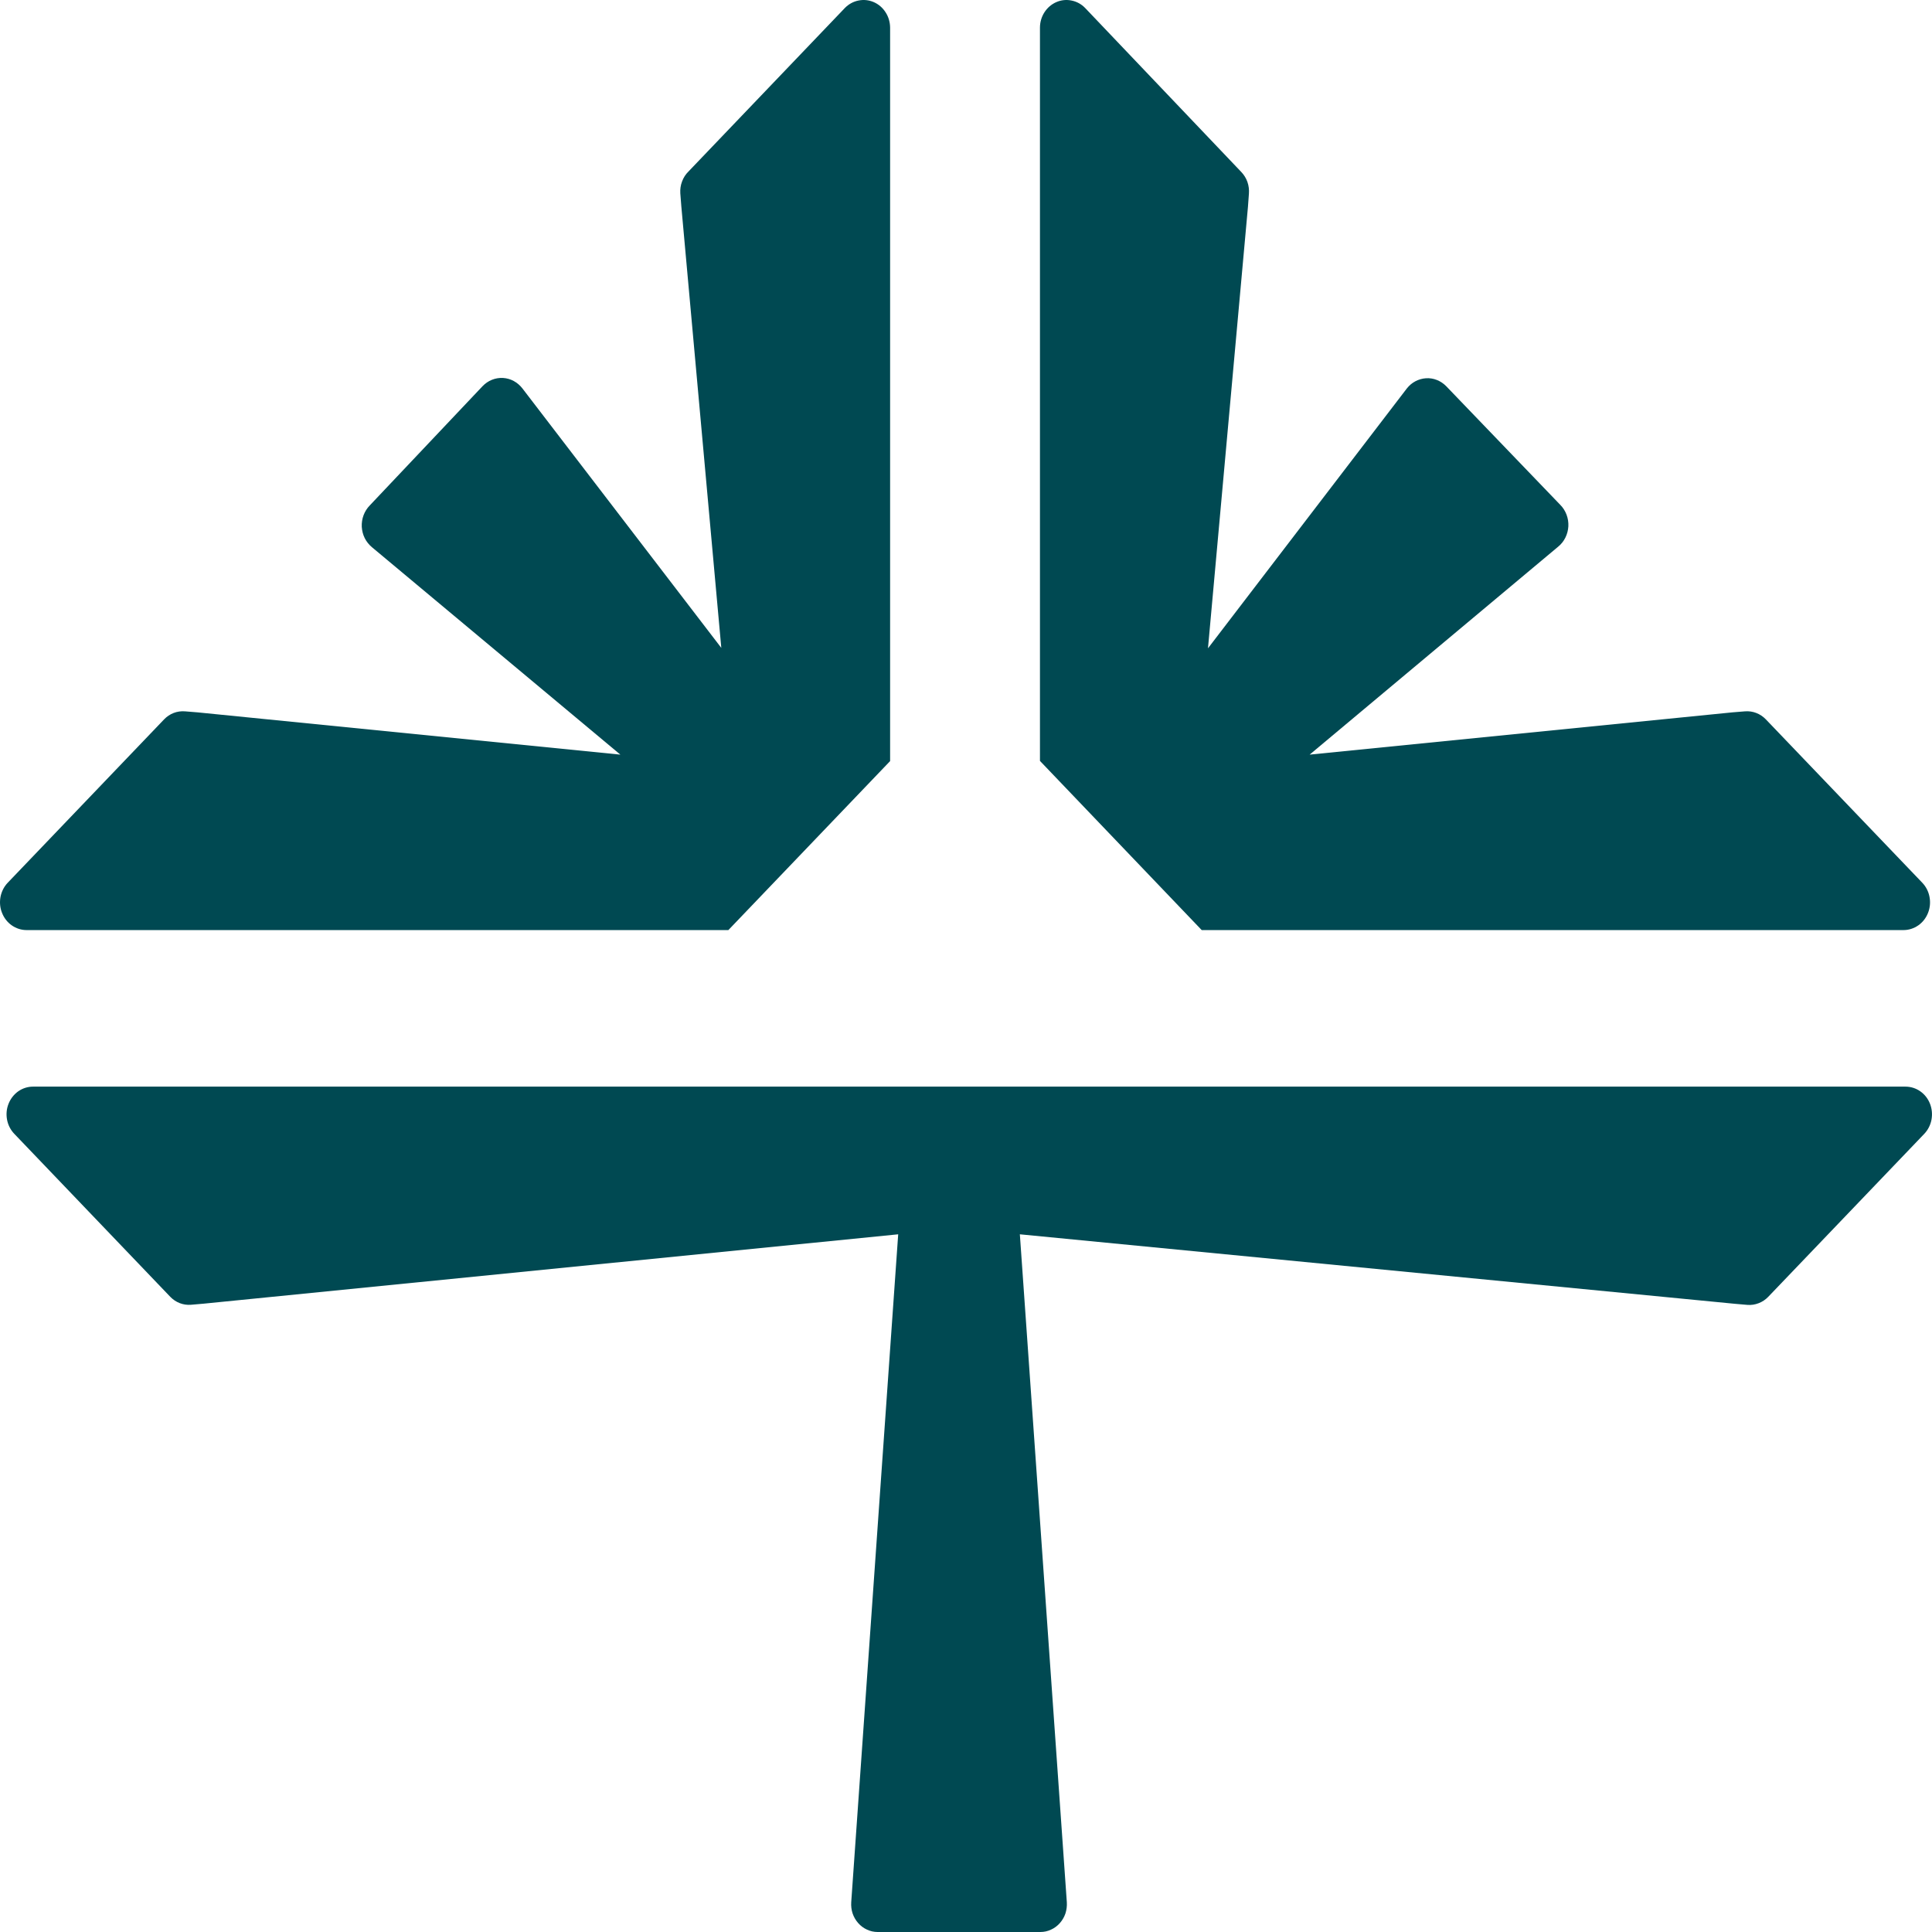 <svg width="32" height="32" viewBox="0 0 32 32" fill="none" xmlns="http://www.w3.org/2000/svg">
    <path
        d="M19.904 15.405H31.529C31.616 15.405 31.701 15.377 31.773 15.327C31.845 15.277 31.901 15.205 31.934 15.121C31.967 15.038 31.976 14.946 31.959 14.857C31.943 14.768 31.901 14.686 31.84 14.622L29.248 11.915C29.203 11.868 29.149 11.832 29.089 11.809C29.03 11.786 28.966 11.777 28.903 11.782L28.693 11.799L21.692 12.499L25.809 9.054C25.858 9.014 25.899 8.963 25.928 8.904C25.957 8.846 25.973 8.782 25.977 8.717C25.98 8.651 25.97 8.586 25.947 8.525C25.924 8.464 25.889 8.408 25.844 8.363L23.954 6.397C23.91 6.352 23.858 6.317 23.8 6.294C23.742 6.271 23.681 6.261 23.619 6.265C23.558 6.269 23.498 6.286 23.443 6.315C23.388 6.344 23.34 6.385 23.301 6.435L20.008 10.738L20.67 3.426L20.686 3.208C20.691 3.142 20.683 3.076 20.661 3.013C20.639 2.951 20.604 2.895 20.559 2.848L17.974 0.133C17.913 0.069 17.834 0.026 17.749 0.009C17.664 -0.009 17.576 0 17.496 0.035C17.416 0.07 17.348 0.128 17.299 0.204C17.251 0.279 17.225 0.367 17.225 0.458V12.603L19.904 15.405Z"
        fill="#004952" />
    <path
        d="M0.438 15.405H12.064L14.743 12.606V0.458C14.742 0.367 14.717 0.279 14.668 0.204C14.62 0.128 14.552 0.07 14.472 0.035C14.391 0 14.303 -0.009 14.218 0.009C14.133 0.026 14.055 0.069 13.993 0.133L11.402 2.842C11.356 2.887 11.32 2.943 11.297 3.006C11.273 3.068 11.264 3.135 11.268 3.201L11.285 3.419L11.947 10.731L8.654 6.435C8.615 6.384 8.566 6.342 8.51 6.311C8.455 6.281 8.394 6.264 8.331 6.26C8.268 6.257 8.206 6.267 8.147 6.291C8.089 6.314 8.036 6.351 7.992 6.397L6.125 8.371C6.08 8.417 6.045 8.472 6.022 8.533C5.999 8.594 5.989 8.66 5.992 8.725C5.996 8.791 6.012 8.855 6.041 8.913C6.07 8.971 6.111 9.022 6.16 9.063L10.275 12.499L3.273 11.799L3.063 11.782C2.999 11.777 2.936 11.786 2.876 11.809C2.817 11.832 2.763 11.868 2.718 11.915L0.127 14.622C0.066 14.686 0.025 14.768 0.008 14.857C-0.008 14.946 0 15.038 0.034 15.121C0.067 15.205 0.123 15.277 0.195 15.327C0.267 15.377 0.352 15.405 0.438 15.405Z"
        fill="#004952" />
    <path
        d="M31.559 17.998H0.547C0.46 17.998 0.375 18.025 0.303 18.075C0.231 18.126 0.175 18.198 0.142 18.281C0.108 18.365 0.1 18.457 0.117 18.547C0.134 18.636 0.176 18.717 0.238 18.781L2.819 21.478C2.864 21.525 2.918 21.561 2.977 21.584C3.037 21.607 3.1 21.616 3.163 21.611L3.372 21.593L14.877 20.444L14.099 31.507C14.095 31.57 14.102 31.633 14.122 31.693C14.142 31.752 14.174 31.807 14.215 31.853C14.256 31.899 14.305 31.936 14.361 31.961C14.416 31.987 14.476 32 14.536 32H17.233C17.294 32 17.353 31.987 17.408 31.961C17.464 31.936 17.513 31.899 17.554 31.853C17.595 31.807 17.627 31.752 17.647 31.693C17.666 31.633 17.674 31.57 17.67 31.507L16.892 20.444L28.735 21.595L28.943 21.613C29.006 21.618 29.07 21.608 29.129 21.585C29.189 21.562 29.243 21.526 29.287 21.48L31.869 18.783C31.931 18.719 31.974 18.637 31.991 18.548C32.008 18.459 32 18.366 31.967 18.282C31.934 18.197 31.877 18.125 31.805 18.075C31.732 18.024 31.647 17.998 31.559 17.998Z"
        fill="#004952" />
</svg>